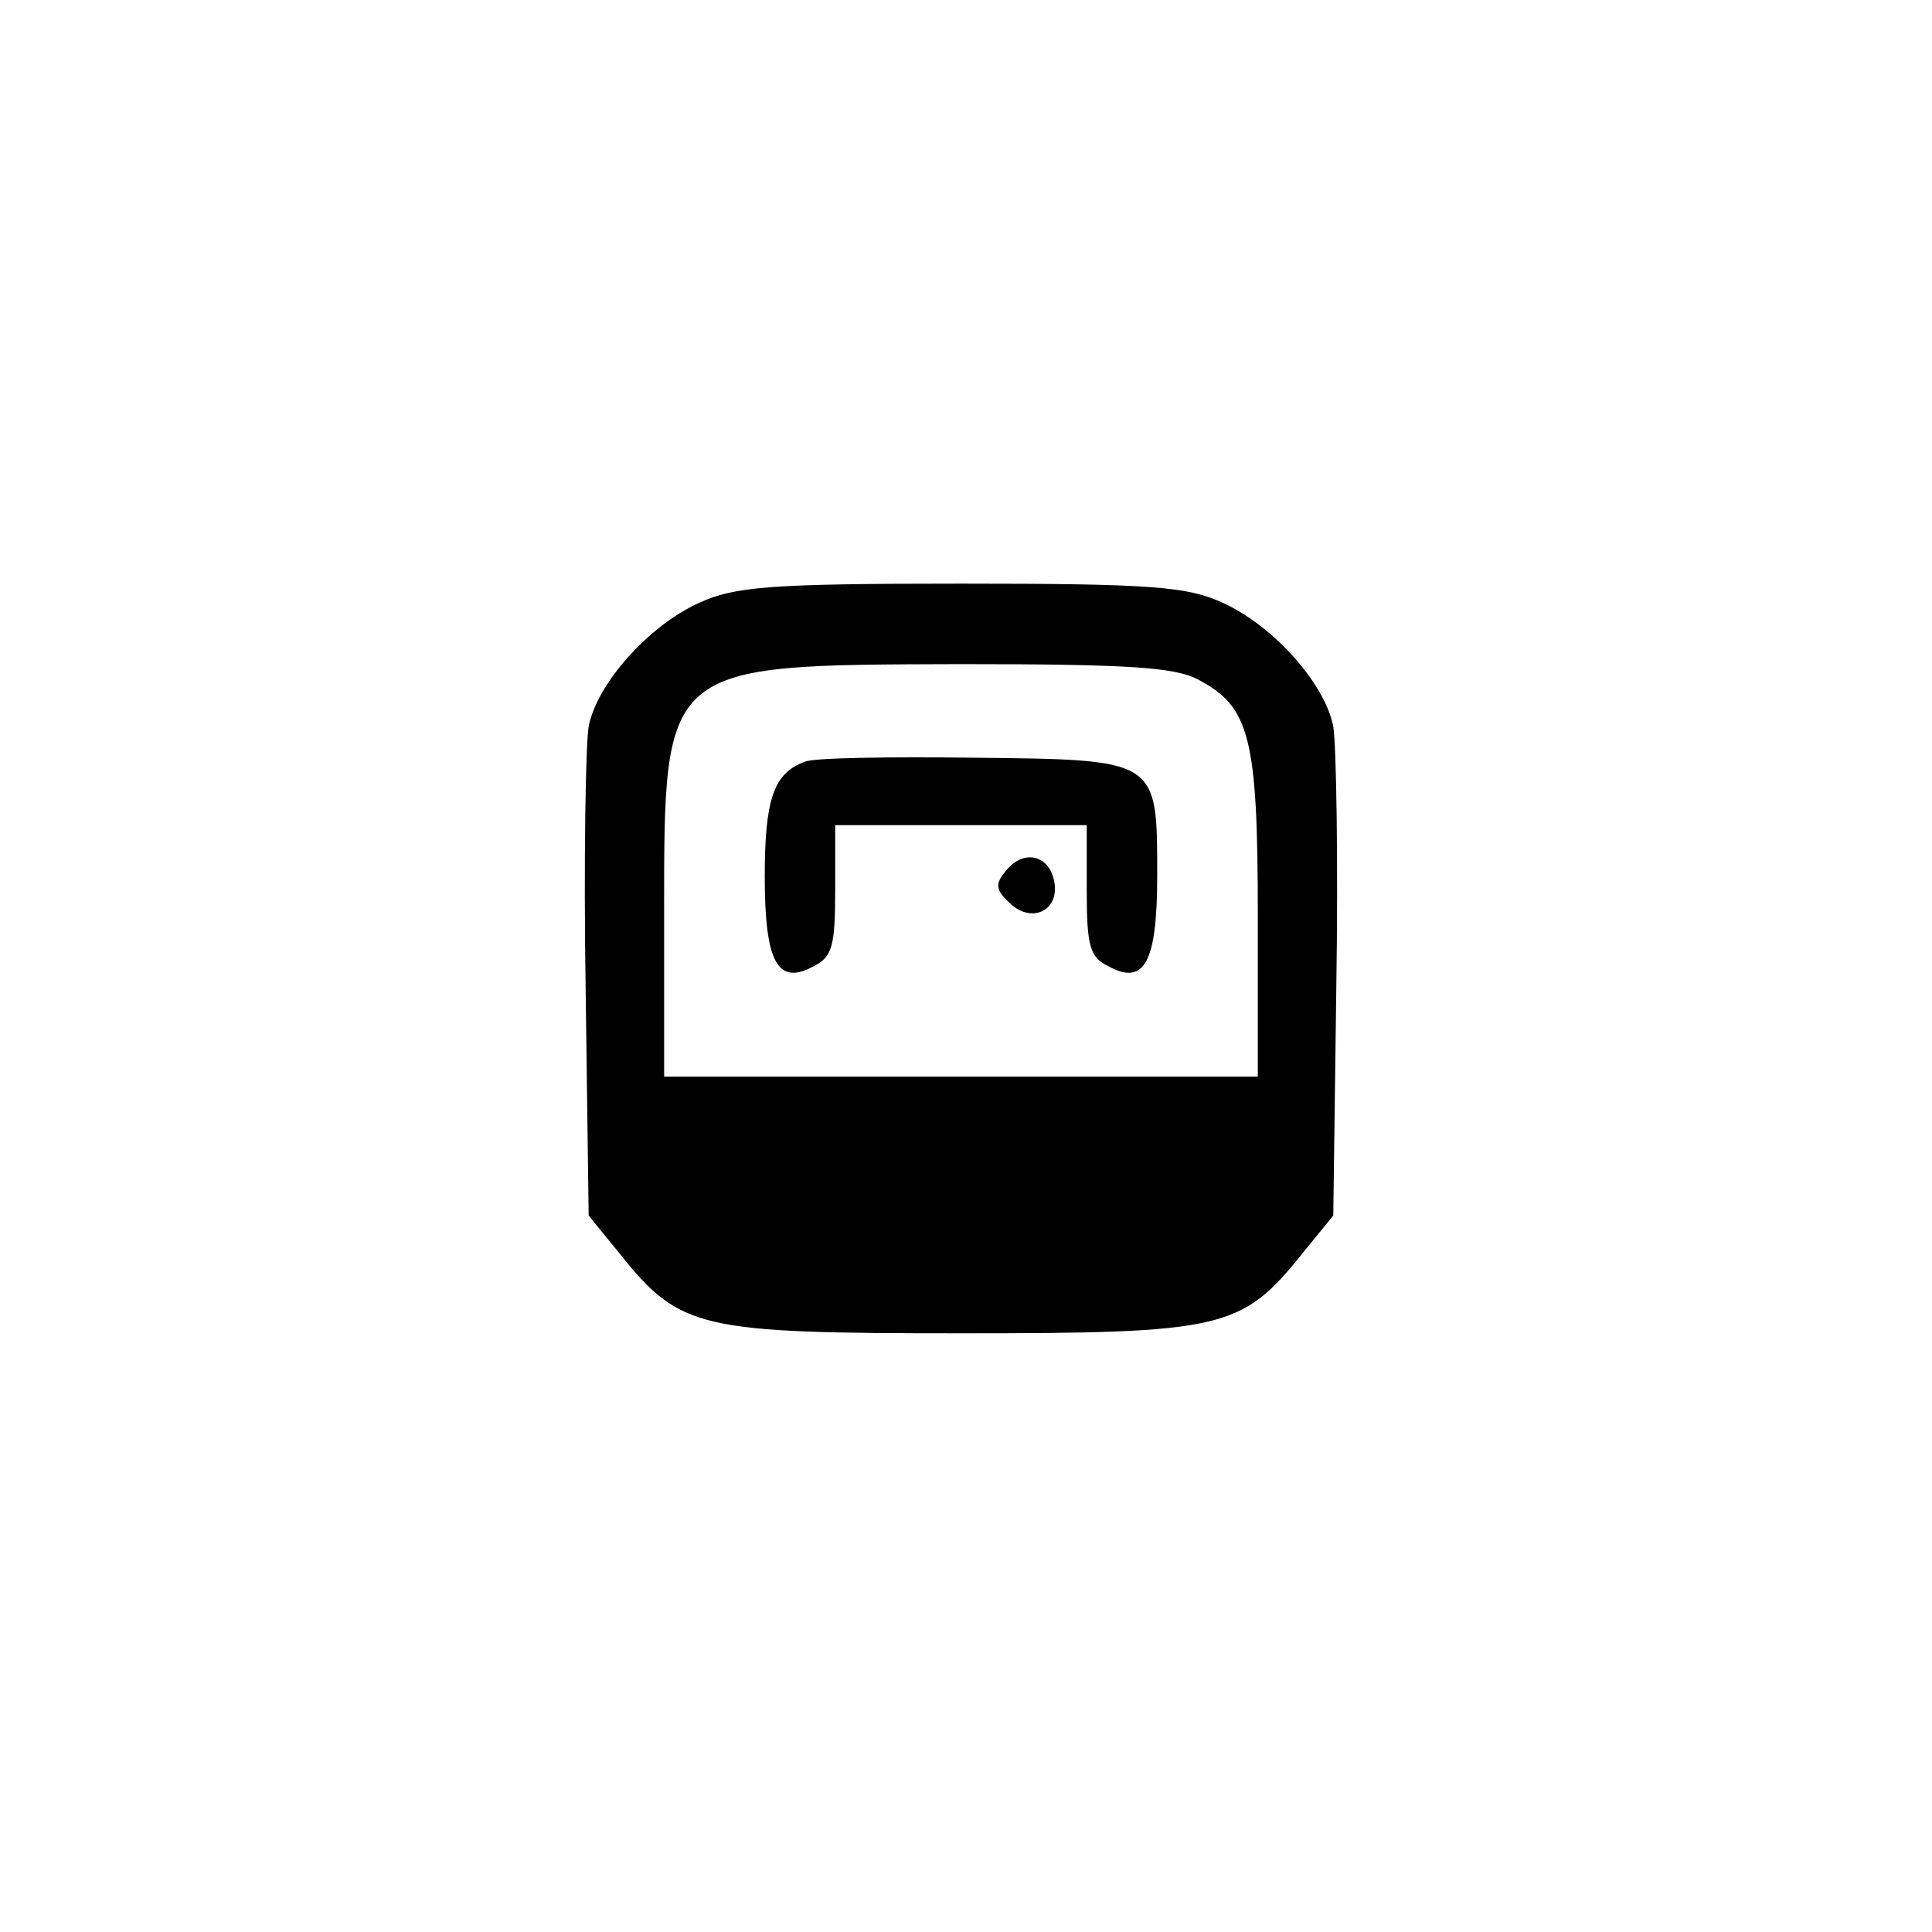 <?xml version="1.0" standalone="no"?>
<!DOCTYPE svg PUBLIC "-//W3C//DTD SVG 20010904//EN"
 "http://www.w3.org/TR/2001/REC-SVG-20010904/DTD/svg10.dtd">
<svg version="1.0" xmlns="http://www.w3.org/2000/svg"
 width="192pt" height="192pt" viewBox="0 0 192 192"
 preserveAspectRatio="xMidYMid meet">
<g transform="translate(0,192) scale(0.1,-0.1)"
fill="#000000" stroke="none">
811 c445 -92 729 -532 635 -987 -62 -301 -295 -546 -601 -630 -91 -26 -329
-26 -420 0 -291 80 -516 305 -596 596 -26 91 -26 329 0 420 120 433 542 692
982 601z"/>
<path d="M695 1321 c-51 -23 -102 -81 -110 -123 -3 -18 -5 -135 -3 -260 l3
-226 31 -38 c60 -75 79 -79 339 -79 260 0 279 4 339 79 l31 38 3 226 c2 125 0
242 -3 260 -8 42 -59 100 -110 123 -35 16 -69 19 -260 19 -191 0 -225 -3 -260
-19z m495 -76 c52 -27 60 -57 60 -235 l0 -160 -295 0 -295 0 0 160 c0 252 -3
249 293 250 167 0 214 -3 237 -15z"/>
<path d="M800 1163 c-31 -11 -40 -37 -40 -114 0 -86 13 -109 49 -89 18 9 21
20 21 75 l0 65 125 0 125 0 0 -65 c0 -55 3 -66 21 -75 36 -20 49 3 49 89 0
117 2 116 -182 118 -84 1 -160 0 -168 -4z"/>
<path d="M1000 1055 c-11 -13 -11 -19 3 -32 21 -21 49 -9 45 19 -4 28 -30 35
-48 13z"/>
</g>
</svg>
